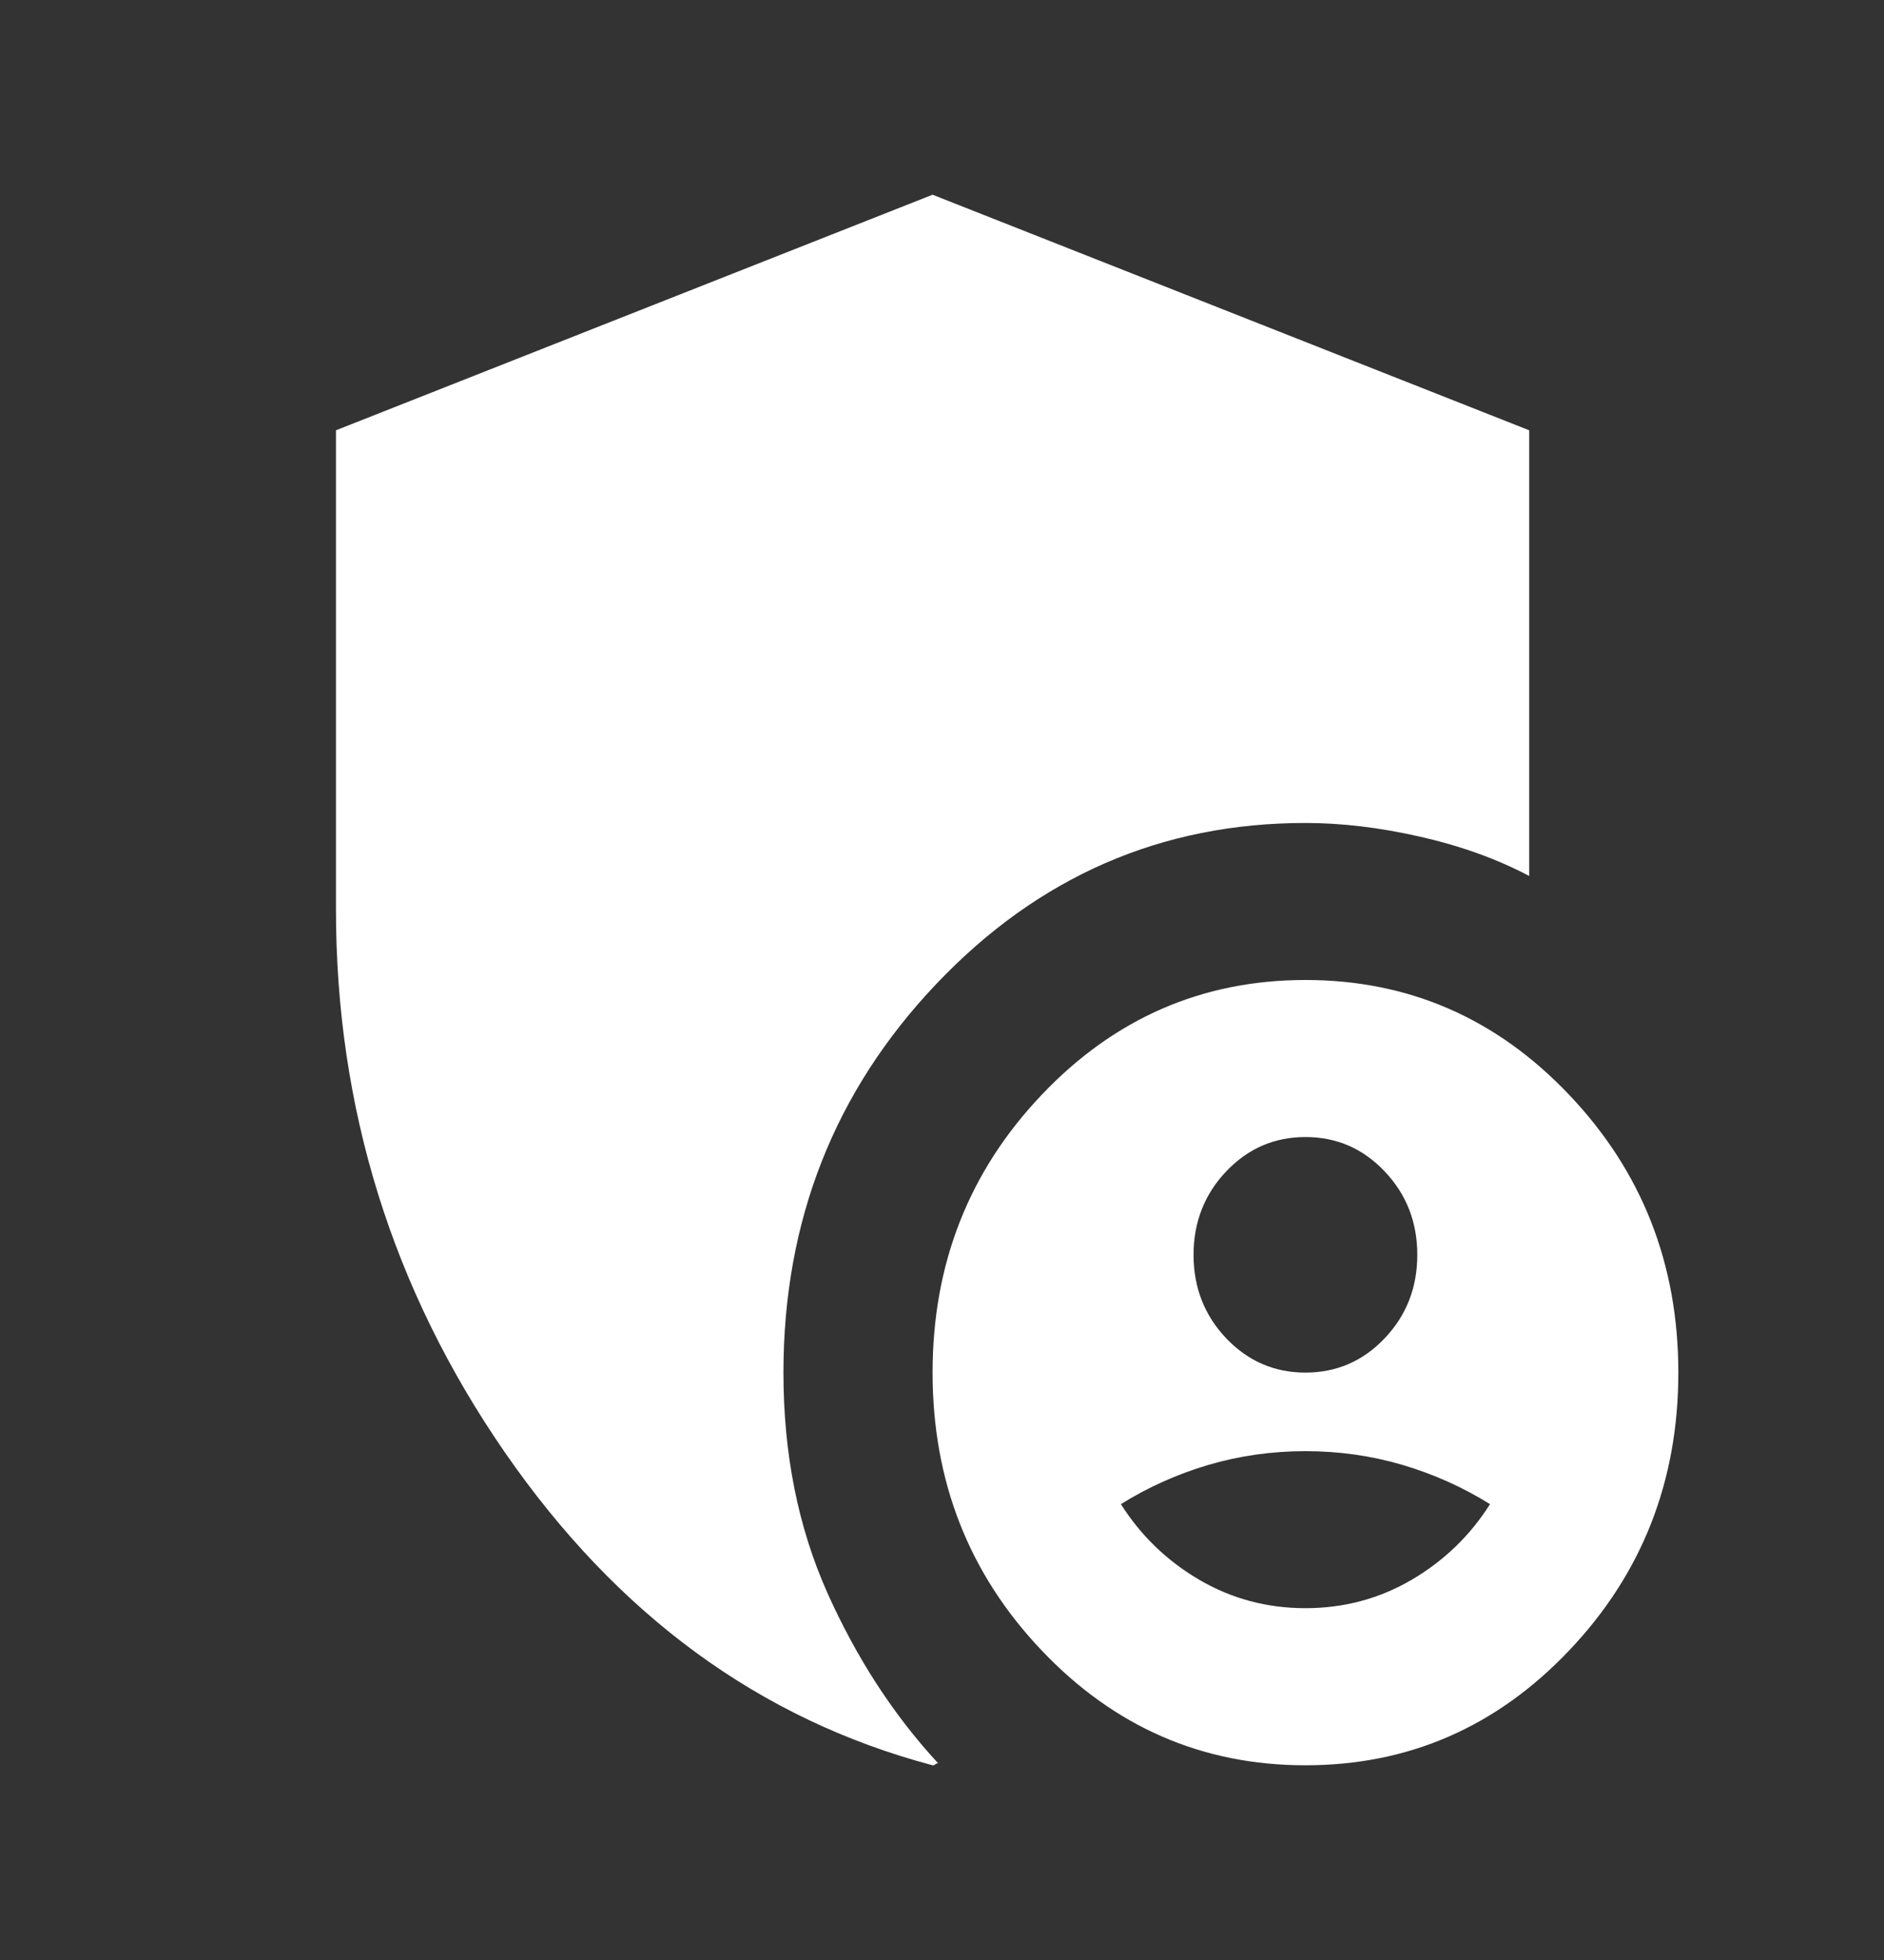 <svg width="25" height="26" viewBox="0 0 25 26" fill="none" xmlns="http://www.w3.org/2000/svg">
<rect x="0" y="0" width="25" height="26" fill="#333333" stroke="none"/>
<mask id="mask0_172_142" style="mask-type:alpha" maskUnits="userSpaceOnUse" x="0" y="0" width="25" height="26">
<rect x="0.5" y="0.5" width="23.75" height="25" fill="#D9D9D9"/>
</mask>
<g mask="url(#mask0_172_142)">
<path d="M17.323 18.208C17.735 18.208 18.086 18.056 18.374 17.753C18.663 17.449 18.807 17.08 18.807 16.646C18.807 16.212 18.663 15.843 18.374 15.539C18.086 15.235 17.735 15.083 17.323 15.083C16.911 15.083 16.56 15.235 16.271 15.539C15.983 15.843 15.838 16.212 15.838 16.646C15.838 17.08 15.983 17.449 16.271 17.753C16.56 18.056 16.911 18.208 17.323 18.208ZM17.323 21.333C17.834 21.333 18.304 21.207 18.733 20.956C19.162 20.704 19.508 20.37 19.772 19.953C19.409 19.727 19.022 19.554 18.609 19.432C18.197 19.311 17.768 19.25 17.323 19.25C16.878 19.25 16.449 19.311 16.036 19.432C15.624 19.554 15.236 19.727 14.874 19.953C15.138 20.37 15.484 20.704 15.913 20.956C16.342 21.207 16.812 21.333 17.323 21.333ZM17.323 23.417C15.954 23.417 14.787 22.909 13.822 21.893C12.857 20.878 12.375 19.649 12.375 18.208C12.375 16.767 12.857 15.539 13.822 14.524C14.787 13.508 15.954 13 17.323 13C18.692 13 19.859 13.508 20.823 14.524C21.788 15.539 22.271 16.767 22.271 18.208C22.271 19.649 21.788 20.878 20.823 21.893C19.859 22.909 18.692 23.417 17.323 23.417ZM12.375 23.417C10.082 22.809 8.19 21.424 6.697 19.263C5.205 17.102 4.458 14.701 4.458 12.062V5.708L12.375 2.583L20.292 5.708V11.62C19.863 11.394 19.38 11.22 18.844 11.099C18.308 10.977 17.801 10.917 17.323 10.917C15.41 10.917 13.777 11.629 12.425 13.052C11.072 14.476 10.396 16.195 10.396 18.208C10.396 19.285 10.59 20.257 10.977 21.125C11.365 21.993 11.855 22.748 12.449 23.391C12.433 23.391 12.42 23.395 12.412 23.404C12.404 23.412 12.392 23.417 12.375 23.417Z" fill="white"/>
</g>
</svg>
